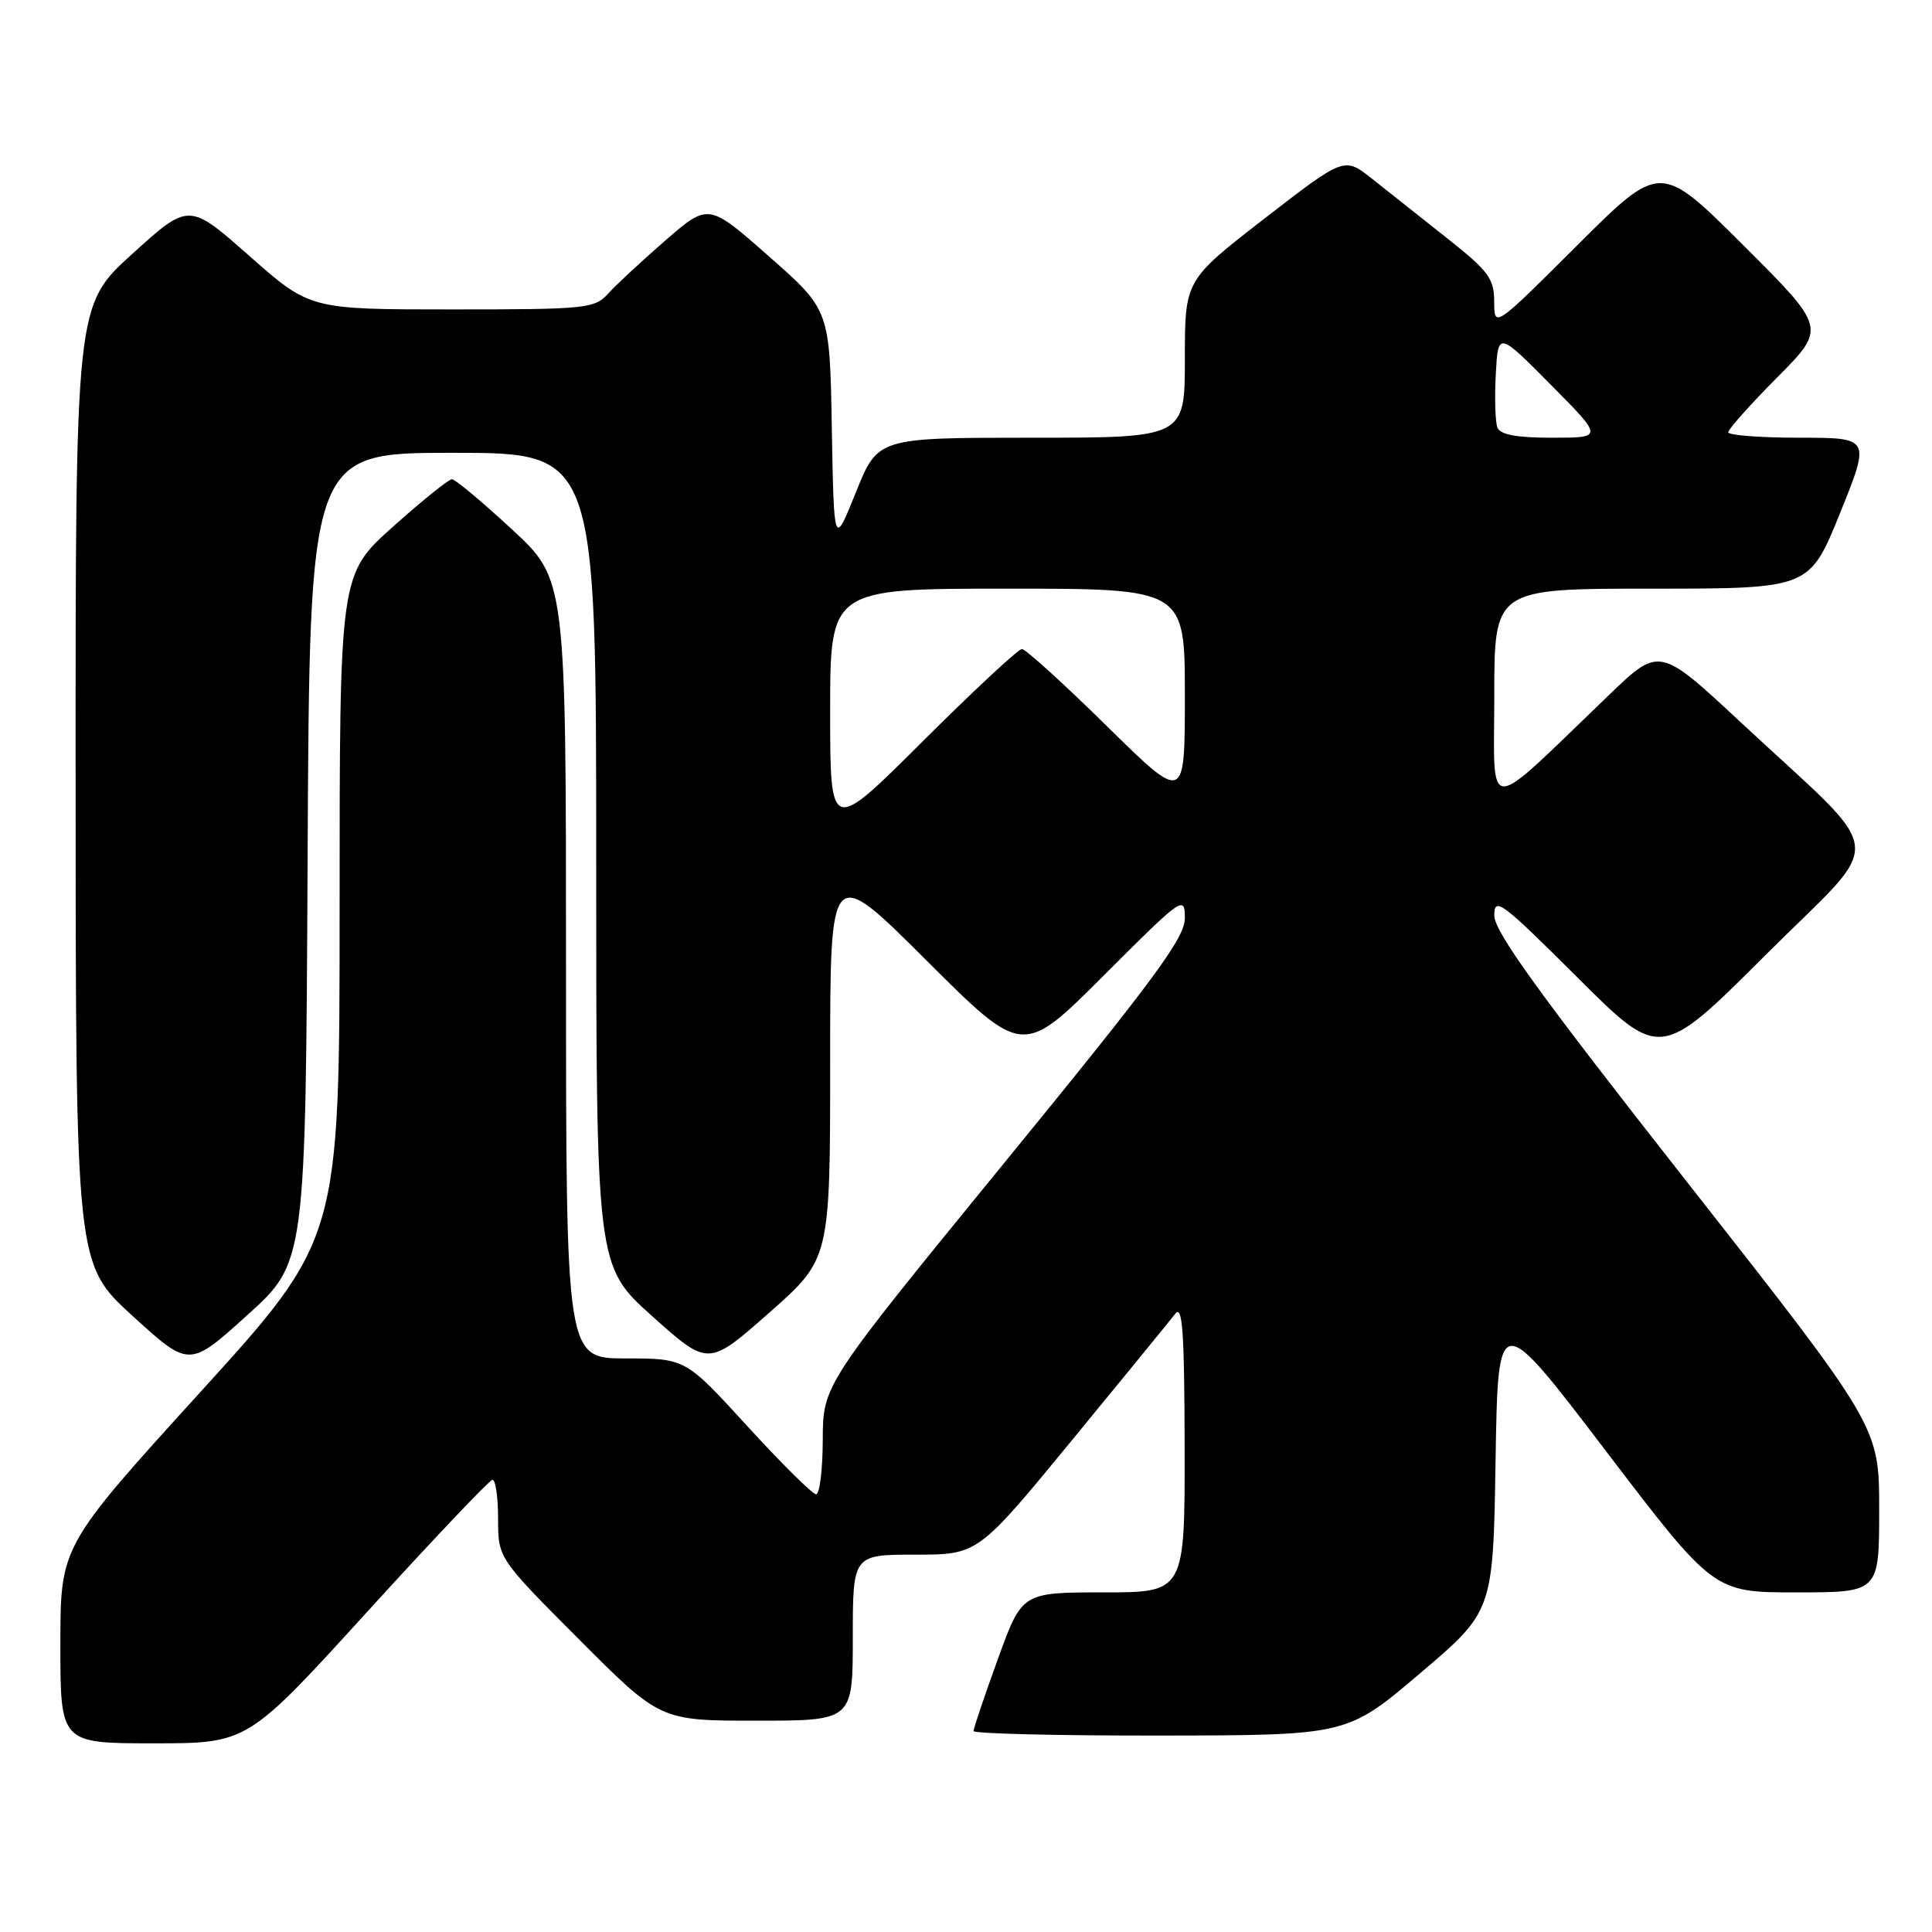<?xml version="1.0" encoding="UTF-8" standalone="no"?>
<!DOCTYPE svg PUBLIC "-//W3C//DTD SVG 1.1//EN" "http://www.w3.org/Graphics/SVG/1.1/DTD/svg11.dtd" >
<svg xmlns="http://www.w3.org/2000/svg" xmlns:xlink="http://www.w3.org/1999/xlink" version="1.1" viewBox="0 0 256 256">
 <g >
 <path fill="currentColor"
d=" M 48.65 213.58 C 57.37 204.00 64.84 196.13 65.25 196.08 C 65.66 196.04 66.00 198.36 66.00 201.23 C 66.00 206.47 66.00 206.47 76.73 217.23 C 87.47 228.00 87.47 228.00 100.23 228.00 C 113.00 228.00 113.00 228.00 113.00 217.00 C 113.00 206.00 113.00 206.00 121.29 206.00 C 129.58 206.00 129.58 206.00 142.04 190.84 C 148.89 182.50 155.05 174.96 155.72 174.09 C 156.69 172.82 156.94 176.41 156.97 191.75 C 157.00 211.00 157.00 211.00 146.21 211.00 C 135.42 211.00 135.42 211.00 132.21 219.87 C 130.44 224.75 129.00 229.02 129.00 229.37 C 129.00 229.72 140.14 229.99 153.75 229.97 C 178.50 229.94 178.50 229.94 188.17 221.72 C 197.85 213.50 197.85 213.50 198.17 193.50 C 198.50 173.50 198.50 173.50 212.78 192.25 C 227.07 211.00 227.07 211.00 238.03 211.00 C 249.00 211.00 249.00 211.00 249.00 200.01 C 249.00 189.03 249.00 189.03 223.50 156.57 C 204.03 131.79 198.00 123.45 198.00 121.32 C 198.00 118.77 198.92 119.45 209.00 129.50 C 220.00 140.47 220.00 140.47 233.98 126.51 C 250.06 110.47 250.46 114.17 230.69 95.74 C 219.88 85.67 219.88 85.67 213.19 92.10 C 196.40 108.22 198.00 108.21 198.00 92.20 C 198.00 78.00 198.00 78.00 218.88 78.00 C 239.76 78.00 239.76 78.00 243.81 68.00 C 247.85 58.00 247.85 58.00 238.42 58.00 C 233.24 58.00 229.00 57.67 229.00 57.28 C 229.00 56.88 231.92 53.60 235.50 50.00 C 241.99 43.46 241.99 43.46 231.00 32.50 C 220.00 21.53 220.00 21.53 209.00 32.50 C 198.00 43.47 198.00 43.47 197.99 39.98 C 197.98 36.91 197.25 35.92 191.74 31.56 C 188.31 28.84 183.84 25.30 181.81 23.69 C 178.13 20.77 178.13 20.77 167.56 28.95 C 157.00 37.13 157.00 37.13 157.00 47.57 C 157.00 58.00 157.00 58.00 136.66 58.00 C 116.32 58.00 116.32 58.00 113.41 65.23 C 110.50 72.47 110.50 72.47 110.22 56.77 C 109.95 41.07 109.95 41.07 101.91 33.99 C 93.88 26.91 93.88 26.91 88.19 31.84 C 85.06 34.56 81.64 37.73 80.60 38.89 C 78.78 40.89 77.75 41.00 59.88 41.00 C 41.07 41.00 41.07 41.00 33.05 33.92 C 25.03 26.84 25.03 26.84 17.52 33.65 C 10.00 40.46 10.00 40.46 10.02 103.98 C 10.04 167.50 10.04 167.50 17.56 174.36 C 25.08 181.22 25.08 181.22 32.79 174.24 C 40.50 167.27 40.50 167.27 40.76 113.63 C 41.02 60.00 41.02 60.00 60.01 60.00 C 79.00 60.00 79.00 60.00 79.00 113.88 C 79.00 167.75 79.00 167.75 86.43 174.41 C 93.86 181.06 93.86 181.06 101.93 173.94 C 110.00 166.82 110.00 166.82 110.00 140.67 C 110.00 114.53 110.00 114.53 122.76 127.26 C 135.52 139.99 135.52 139.99 146.26 129.25 C 156.69 118.82 157.00 118.60 157.00 121.65 C 157.00 124.28 153.01 129.68 133.02 154.15 C 109.05 183.50 109.05 183.50 109.02 190.75 C 109.01 194.74 108.61 198.00 108.14 198.00 C 107.67 198.00 103.58 193.95 99.05 189.00 C 90.83 180.00 90.83 180.00 82.91 180.00 C 75.00 180.00 75.00 180.00 75.00 128.39 C 75.00 76.77 75.00 76.77 67.83 70.14 C 63.89 66.49 60.31 63.50 59.88 63.50 C 59.45 63.50 55.93 66.34 52.05 69.81 C 45.00 76.13 45.00 76.13 45.00 120.14 C 45.00 164.16 45.00 164.16 26.50 184.51 C 8.00 204.87 8.00 204.87 8.00 217.93 C 8.00 231.00 8.00 231.00 20.40 231.00 C 32.80 231.00 32.80 231.00 48.65 213.58 Z  M 110.00 94.23 C 110.00 78.00 110.00 78.00 133.50 78.00 C 157.00 78.00 157.00 78.00 157.00 92.19 C 157.00 106.38 157.00 106.38 146.64 96.19 C 140.95 90.59 135.89 86.00 135.41 86.00 C 134.93 86.00 129.01 91.51 122.26 98.23 C 110.00 110.47 110.00 110.47 110.00 94.23 Z  M 198.41 56.64 C 198.13 55.89 198.03 52.72 198.20 49.60 C 198.50 43.93 198.50 43.93 205.47 50.96 C 212.45 58.00 212.45 58.00 205.69 58.00 C 200.91 58.00 198.78 57.60 198.41 56.64 Z "/>
</g>
</svg>